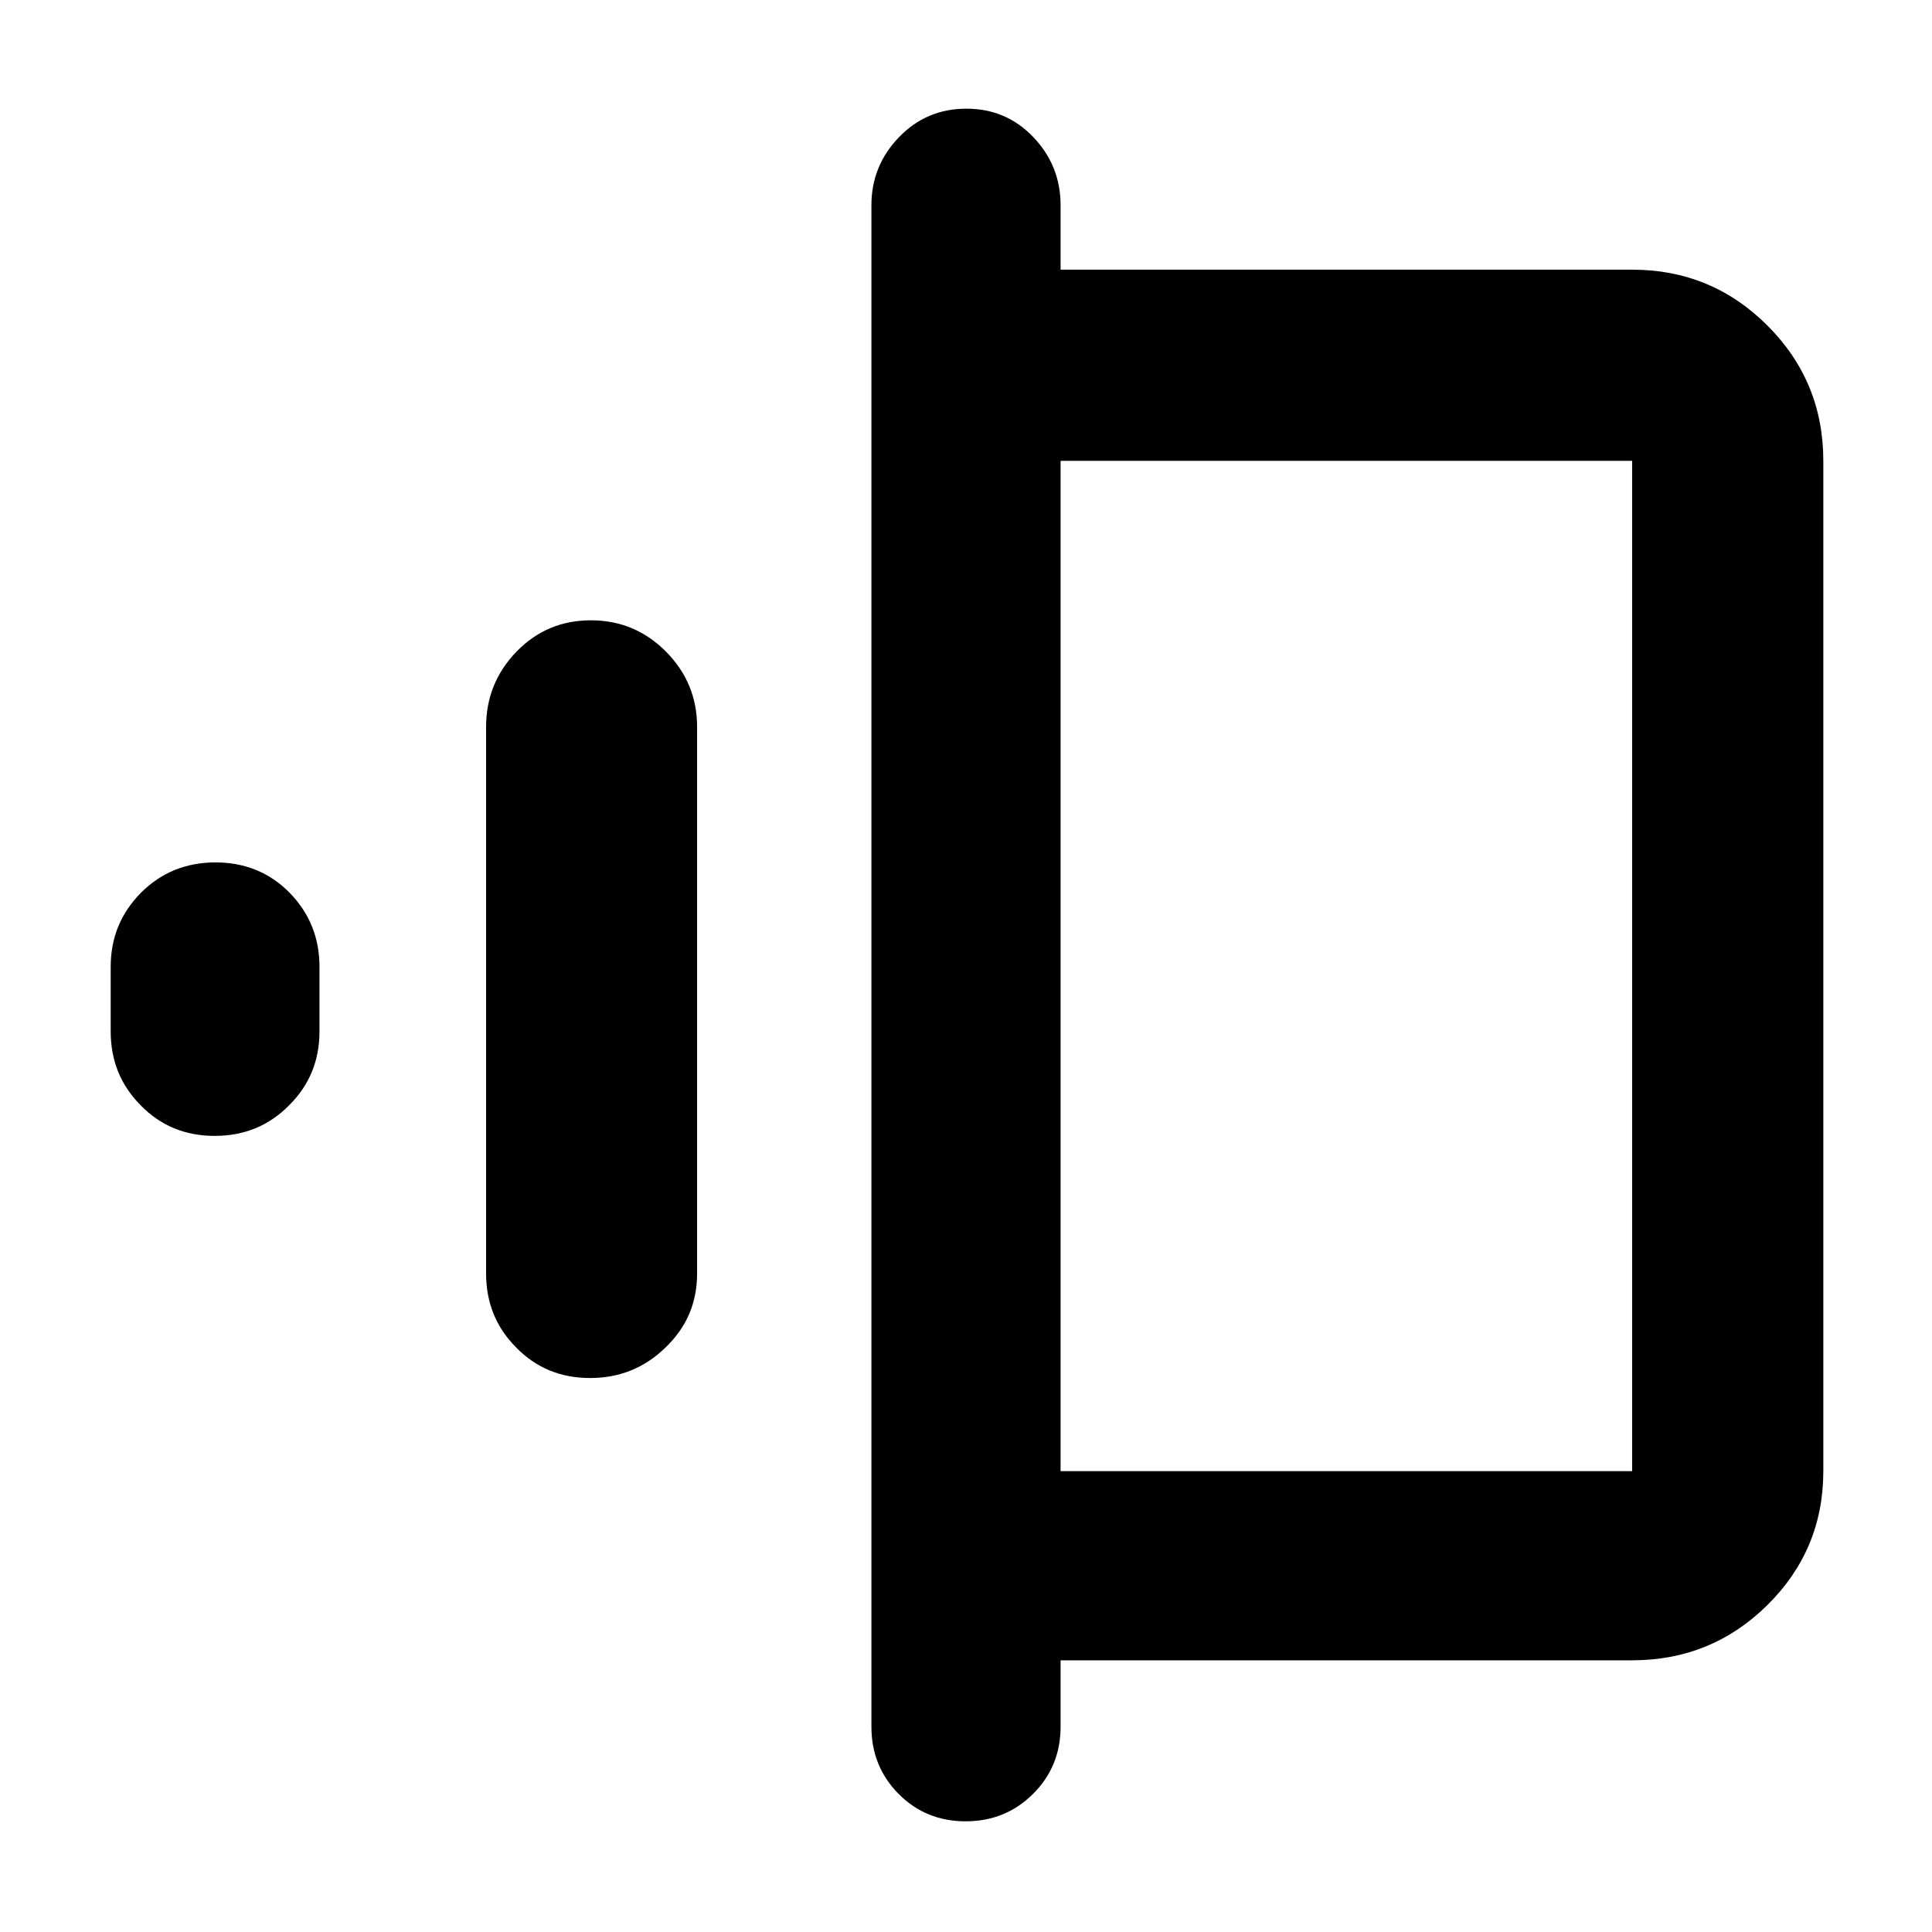 <svg height="48" viewBox="0 -960 960 960" width="48" xmlns="http://www.w3.org/2000/svg">
  <defs>
    <style type="text/css" id="current-color-scheme">.ColorScheme-Highlight { color:#000000; }</style>
  </defs><path class="ColorScheme-Highlight" fill="currentColor" d="m479.82-55c-13.213 0-24.32-4.543-33.32-13.63-9-9.08-13.5-20.203-13.5-33.37v-756c0-13.087 4.56-24.357 13.68-33.81 9.113-9.46 20.28-14.19 33.5-14.19 13.213 0 24.32 4.73 33.32 14.19 9 9.453 13.5 20.723 13.5 33.81v32h284c26.307 0 48.717 9.257 67.23 27.77s27.77 40.923 27.77 67.23v502c0 26.033-9.257 48.207-27.77 66.52-18.513 18.32-40.923 27.48-67.23 27.48h-284v33c0 13.167-4.56 24.29-13.68 33.37-9.113 9.087-20.28 13.63-33.5 13.63zm47.18-174h284v-502h-284zm-285.461-98.24v-271.6c0-14.44 5.023-26.95 15.09-37.35 10.068-10.39 22.387-15.58 36.977-15.58 14.591 0 27.025 5.19 37.342 15.58 10.298 10.4 15.437 22.91 15.437 37.35v271.6c0 14.62-5.216 26.74-15.648 36.76-10.415 10.2-22.926 15.21-37.516 15.21s-26.852-5.01-36.784-15.21c-9.932-10.02-14.898-22.14-14.898-36.76zm-186.539-120.31v-31.96c0-14.62 5.025-26.74 15.091-36.95 10.067-10.02 22.386-15.01 36.976-15.01 14.591 0 26.852 4.99 36.785 15.01 9.931 10.21 14.897 22.33 14.897 36.95v31.96c0 14.63-5.022 26.75-15.09 36.77-10.067 10.2-22.387 15.2-36.977 15.2s-26.851-5-36.783-15.2c-9.933-10.02-14.899-22.14-14.899-36.77z"/></svg>
